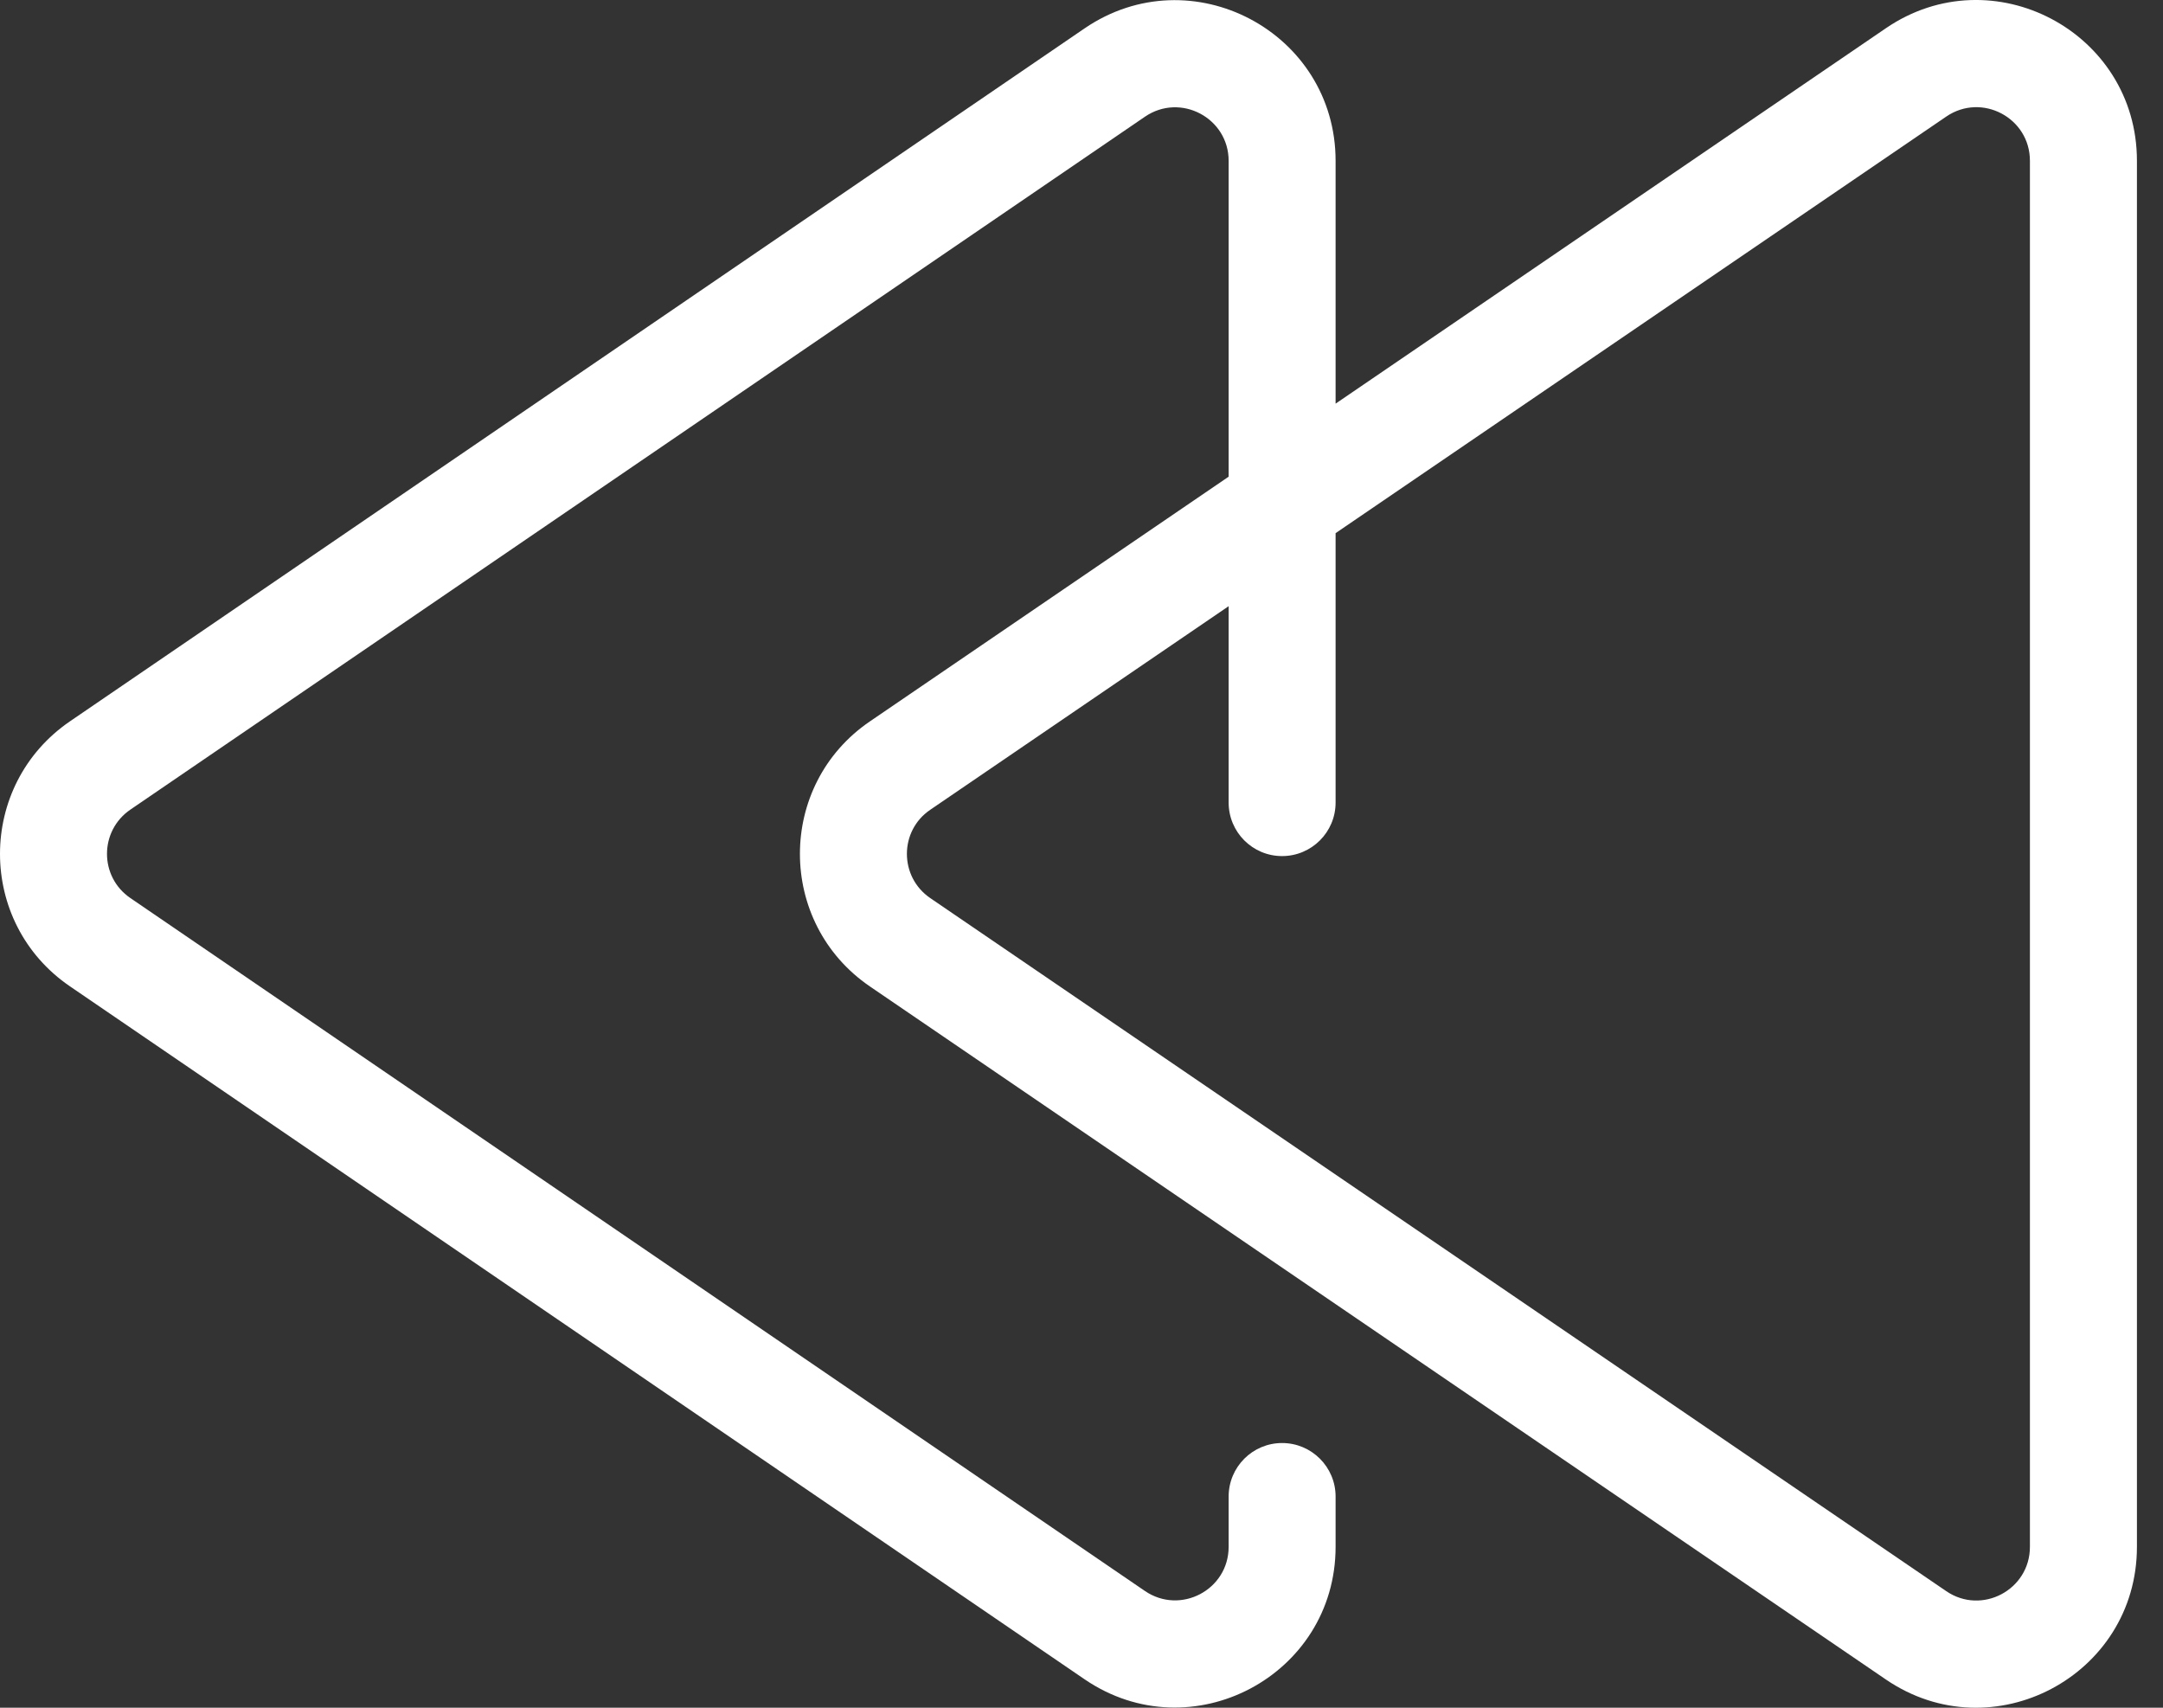 <svg width="38" height="30" viewBox="0 0 38 30" fill="none" xmlns="http://www.w3.org/2000/svg">
<rect x="0" y="0" width="38" height="30" fill="#333333" stroke="none"/>
<path fill-rule="evenodd" clip-rule="evenodd" d="M23.464 7.091L33.133 0.495C35.004 -0.782 37.542 0.559 37.542 2.824V27.174C37.542 29.44 35.005 30.782 33.133 29.505L15.284 17.33C13.643 16.21 13.643 13.789 15.284 12.672L21.585 8.374V2.826C21.585 2.071 20.739 1.624 20.115 2.05L2.29 14.223C1.743 14.598 1.743 15.403 2.29 15.776L20.114 27.949C20.739 28.375 21.585 27.929 21.585 27.173V26.29C21.585 25.771 22.005 25.35 22.524 25.35C23.043 25.35 23.464 25.771 23.464 26.29V27.173C23.464 29.439 20.927 30.779 19.055 29.501L1.23 17.328C-0.41 16.209 -0.41 13.793 1.23 12.671L19.055 0.498C20.927 -0.779 23.464 0.56 23.464 2.826V7.091ZM23.464 9.366L34.192 2.048C34.816 1.622 35.662 2.069 35.662 2.824V27.174C35.662 27.93 34.816 28.378 34.192 27.952L16.343 15.777C15.796 15.404 15.796 14.597 16.342 14.226L21.585 10.649V14.099C21.585 14.618 22.005 15.039 22.524 15.039C23.043 15.039 23.464 14.618 23.464 14.099V9.366Z" fill="white"/>
</svg>
